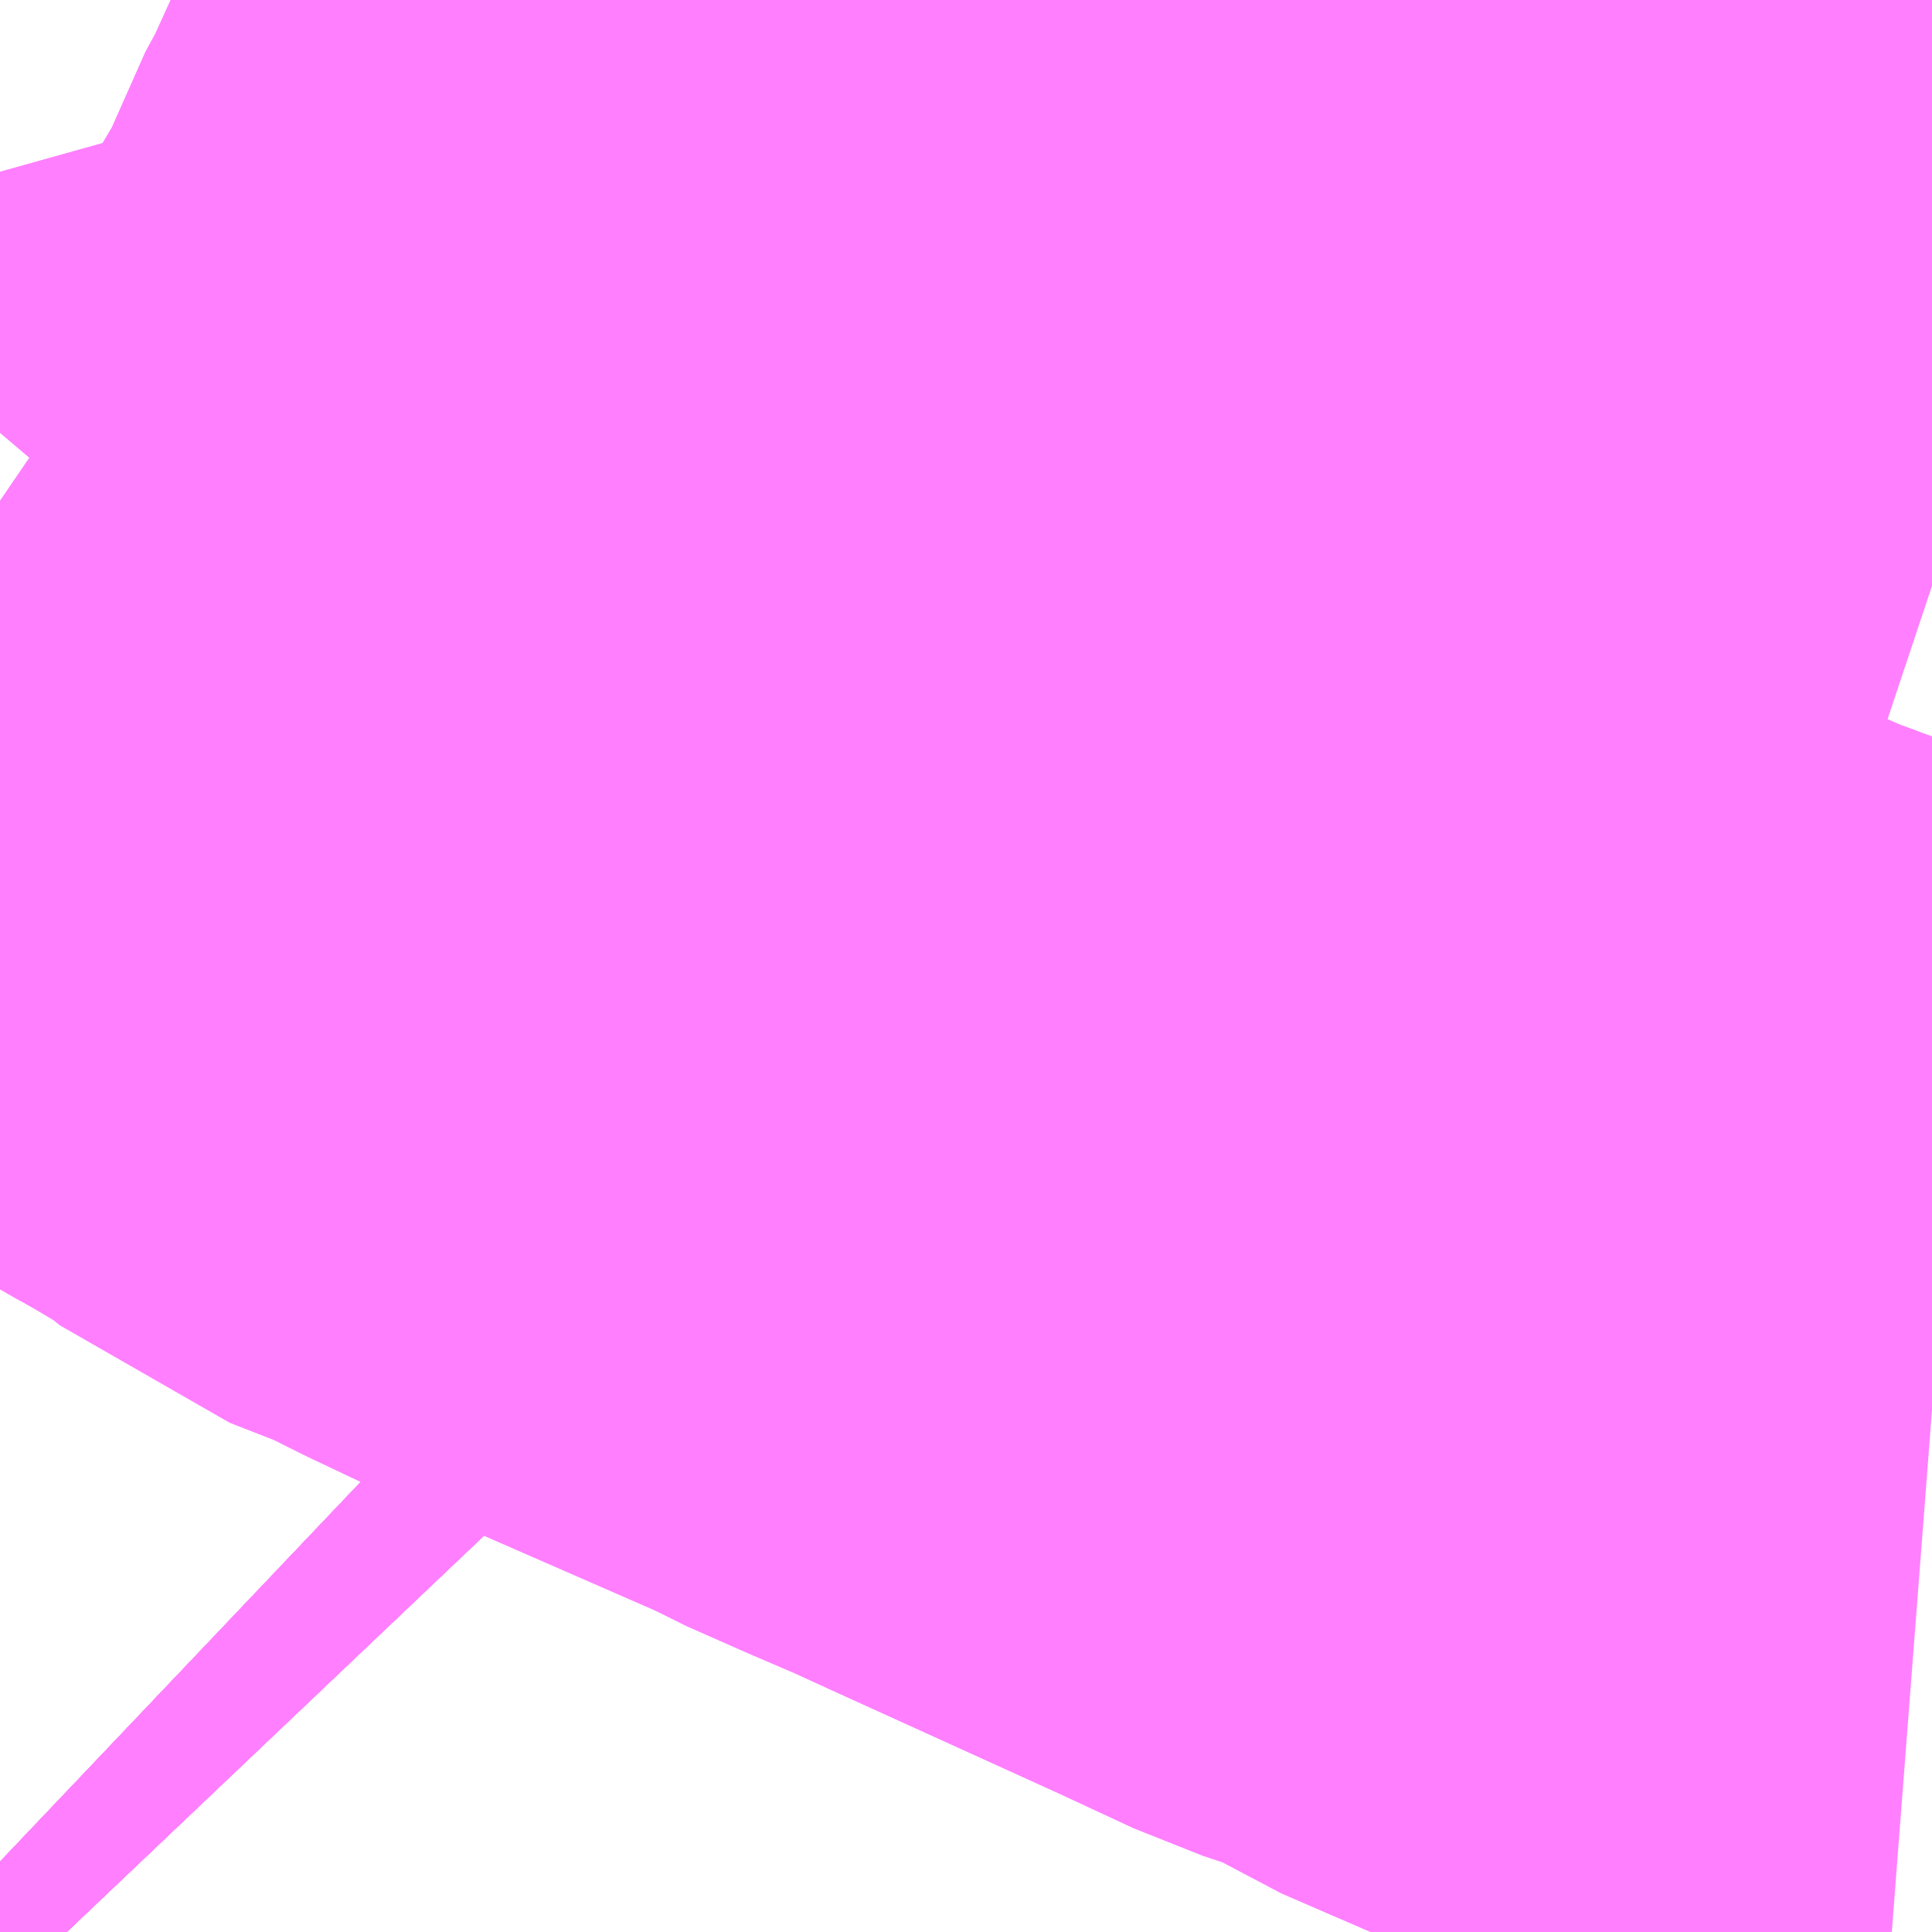 <?xml version="1.0" encoding="UTF-8"?>
<svg  xmlns="http://www.w3.org/2000/svg" xmlns:xlink="http://www.w3.org/1999/xlink" xmlns:go="http://purl.org/svgmap/profile" property="N07_001,N07_002,N07_003,N07_004,N07_005,N07_006,N07_007" viewBox="13949.341 -3565.063 1.099 1.099" go:dataArea="13949.3408203125 -3565.0634765625 1.0986328125 1.0986328125" >
<globalCoordinateSystem srsName="http://purl.org/crs/84" transform="matrix(100.0,0.0,0.0,-100.0,0.0,0.0)" />
<defs>
 <g id="p0" >
  <circle cx="0.0" cy="0.0" r="3" stroke="green" stroke-width="0.75" vector-effect="non-scaling-stroke" />
 </g>
</defs>
<g fill="none" fill-rule="evenodd" stroke="#FF00FF" stroke-width="0.75" opacity="0.5" vector-effect="non-scaling-stroke" stroke-linejoin="bevel" >
<path content="1,京王バス,稲12,24.0,21.0,21.0," xlink:title="1" d="M13949.38,-3563.965L13949.361,-3563.985L13949.341,-3564.004"/>
<path content="1,京王バス,稲13,19.0,7.0,7.0," xlink:title="1" d="M13949.341,-3564.004L13949.361,-3563.985L13949.38,-3563.965"/>
<path content="1,京王バス,稲22,11.0,10.0,10.0," xlink:title="1" d="M13949.38,-3563.965L13949.361,-3563.985L13949.341,-3564.004"/>
<path content="1,京王バス,調21,1.0,0.0,0.0," xlink:title="1" d="M13950.44,-3564.261L13950.427,-3564.262L13950.418,-3564.263L13950.415,-3564.264L13950.376,-3564.272L13950.349,-3564.279L13950.337,-3564.283L13950.311,-3564.292L13950.308,-3564.293L13950.295,-3564.298L13950.286,-3564.301L13950.219,-3564.33L13950.192,-3564.347L13950.144,-3564.363L13950.101,-3564.383L13949.969,-3564.443L13949.945,-3564.454L13949.917,-3564.466L13949.883,-3564.481L13949.874,-3564.486L13949.739,-3564.545L13949.717,-3564.554L13949.679,-3564.572L13949.649,-3564.587L13949.608,-3564.603L13949.584,-3564.622L13949.54,-3564.648L13949.529,-3564.654L13949.516,-3564.662L13949.435,-3564.712L13949.393,-3564.743L13949.385,-3564.748L13949.341,-3564.778"/>
<path content="1,京王バス南（株）,新宿駅西口～南大沢線,0.5,0.0,0.0," xlink:title="1" d="M13949.341,-3564.004L13949.361,-3563.985L13949.38,-3563.965"/>
<path content="1,小田急バス（株）,新05,11.0,8.0,8.0," xlink:title="1" d="M13949.38,-3563.965L13949.361,-3563.985L13949.341,-3564.004"/>
<path content="1,小田急バス（株）,稲11,13.5,5.0,5.0," xlink:title="1" d="M13949.38,-3563.965L13949.361,-3563.985L13949.341,-3564.004"/>
<path content="1,小田急バス（株）,稲12,25.5,24.0,24.0," xlink:title="1" d="M13949.341,-3564.004L13949.361,-3563.985L13949.38,-3563.965"/>
<path content="3,稲城市,001,6.0,6.0,6.0," xlink:title="3" d="M13949.341,-3564.778L13949.385,-3564.748L13949.393,-3564.743L13949.435,-3564.712L13949.516,-3564.662L13949.529,-3564.654L13949.54,-3564.648L13949.596,-3564.714L13949.599,-3564.713L13949.613,-3564.711L13949.621,-3564.712L13949.646,-3564.715L13949.669,-3564.73L13949.679,-3564.736L13949.701,-3564.758L13949.717,-3564.782L13949.733,-3564.809L13949.746,-3564.834L13949.753,-3564.854L13949.765,-3564.876L13949.785,-3564.92L13949.823,-3564.913L13949.907,-3564.889L13949.992,-3564.868L13950.014,-3564.863L13950.024,-3564.861L13950.035,-3564.858L13950.098,-3564.843L13950.163,-3564.824L13950.199,-3564.811L13950.236,-3564.798L13950.252,-3564.793L13950.274,-3564.786L13950.291,-3564.78L13950.313,-3564.773L13950.345,-3564.762L13950.365,-3564.757L13950.385,-3564.749L13950.416,-3564.738L13950.44,-3564.73"/>
<path content="3,稲城市,左回り・右回り,20.0,20.0,20.0," xlink:title="3" d="M13950.44,-3564.73L13950.416,-3564.738L13950.385,-3564.749L13950.365,-3564.757L13950.345,-3564.762L13950.313,-3564.773L13950.291,-3564.78L13950.274,-3564.786L13950.252,-3564.793L13950.236,-3564.798L13950.199,-3564.811L13950.163,-3564.824L13950.098,-3564.843L13950.035,-3564.858L13950.024,-3564.861L13950.014,-3564.863L13949.992,-3564.868L13949.907,-3564.889L13949.823,-3564.913L13949.785,-3564.92L13949.765,-3564.876L13949.753,-3564.854L13949.746,-3564.834L13949.733,-3564.809L13949.717,-3564.782L13949.701,-3564.758L13949.679,-3564.736L13949.669,-3564.73L13949.646,-3564.715L13949.621,-3564.712L13949.613,-3564.711L13949.599,-3564.713L13949.596,-3564.714L13949.54,-3564.648L13949.529,-3564.654L13949.516,-3564.662L13949.435,-3564.712L13949.393,-3564.743L13949.385,-3564.748L13949.341,-3564.778"/>
</g>
</svg>
